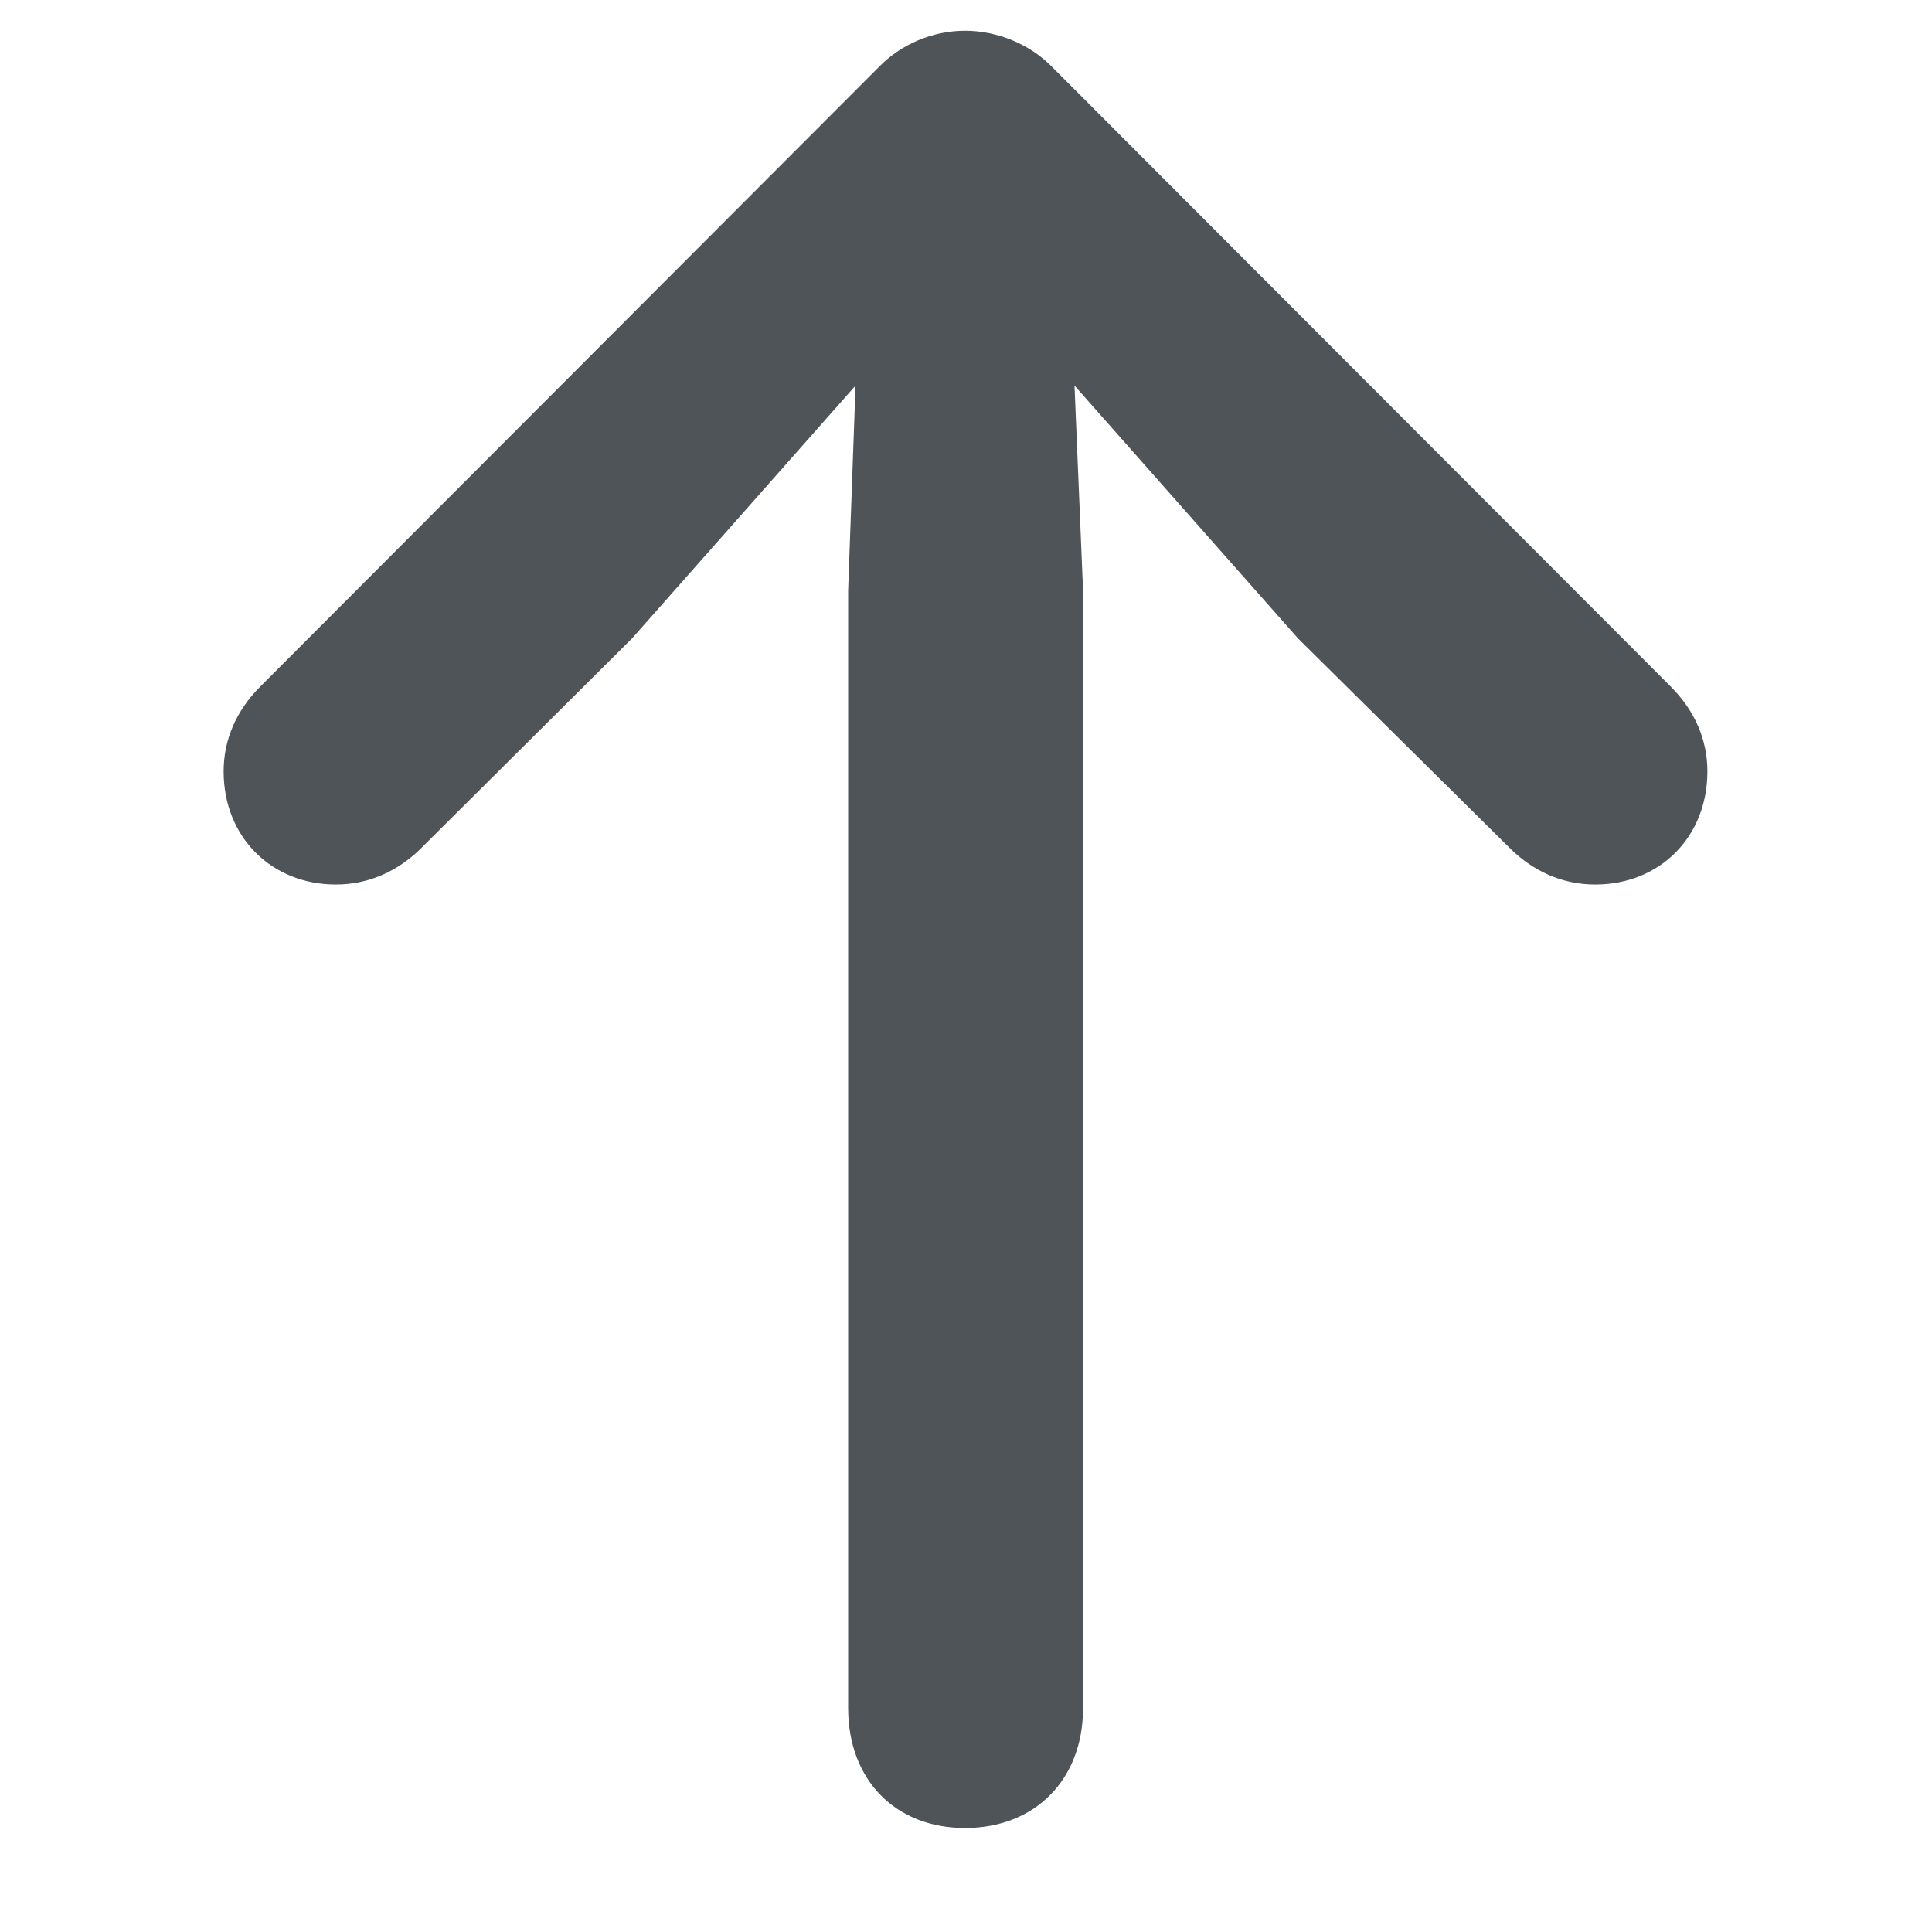 <svg width="12" height="12" viewBox="0 0 12 12" fill="none" xmlns="http://www.w3.org/2000/svg">
<path d="M5.994 11.354C6.428 11.354 6.727 11.055 6.727 10.609V3.666L6.674 2.395L8.062 3.965L9.387 5.277C9.521 5.406 9.697 5.494 9.908 5.494C10.307 5.494 10.605 5.201 10.605 4.791C10.605 4.598 10.529 4.416 10.377 4.264L6.539 0.42C6.398 0.273 6.193 0.191 5.994 0.191C5.795 0.191 5.596 0.273 5.455 0.42L1.617 4.264C1.465 4.416 1.389 4.598 1.389 4.791C1.389 5.201 1.688 5.494 2.086 5.494C2.297 5.494 2.473 5.406 2.607 5.277L3.926 3.965L5.314 2.395L5.268 3.666V10.609C5.268 11.055 5.561 11.354 5.994 11.354Z" fill="#4F5459"/>
</svg>
